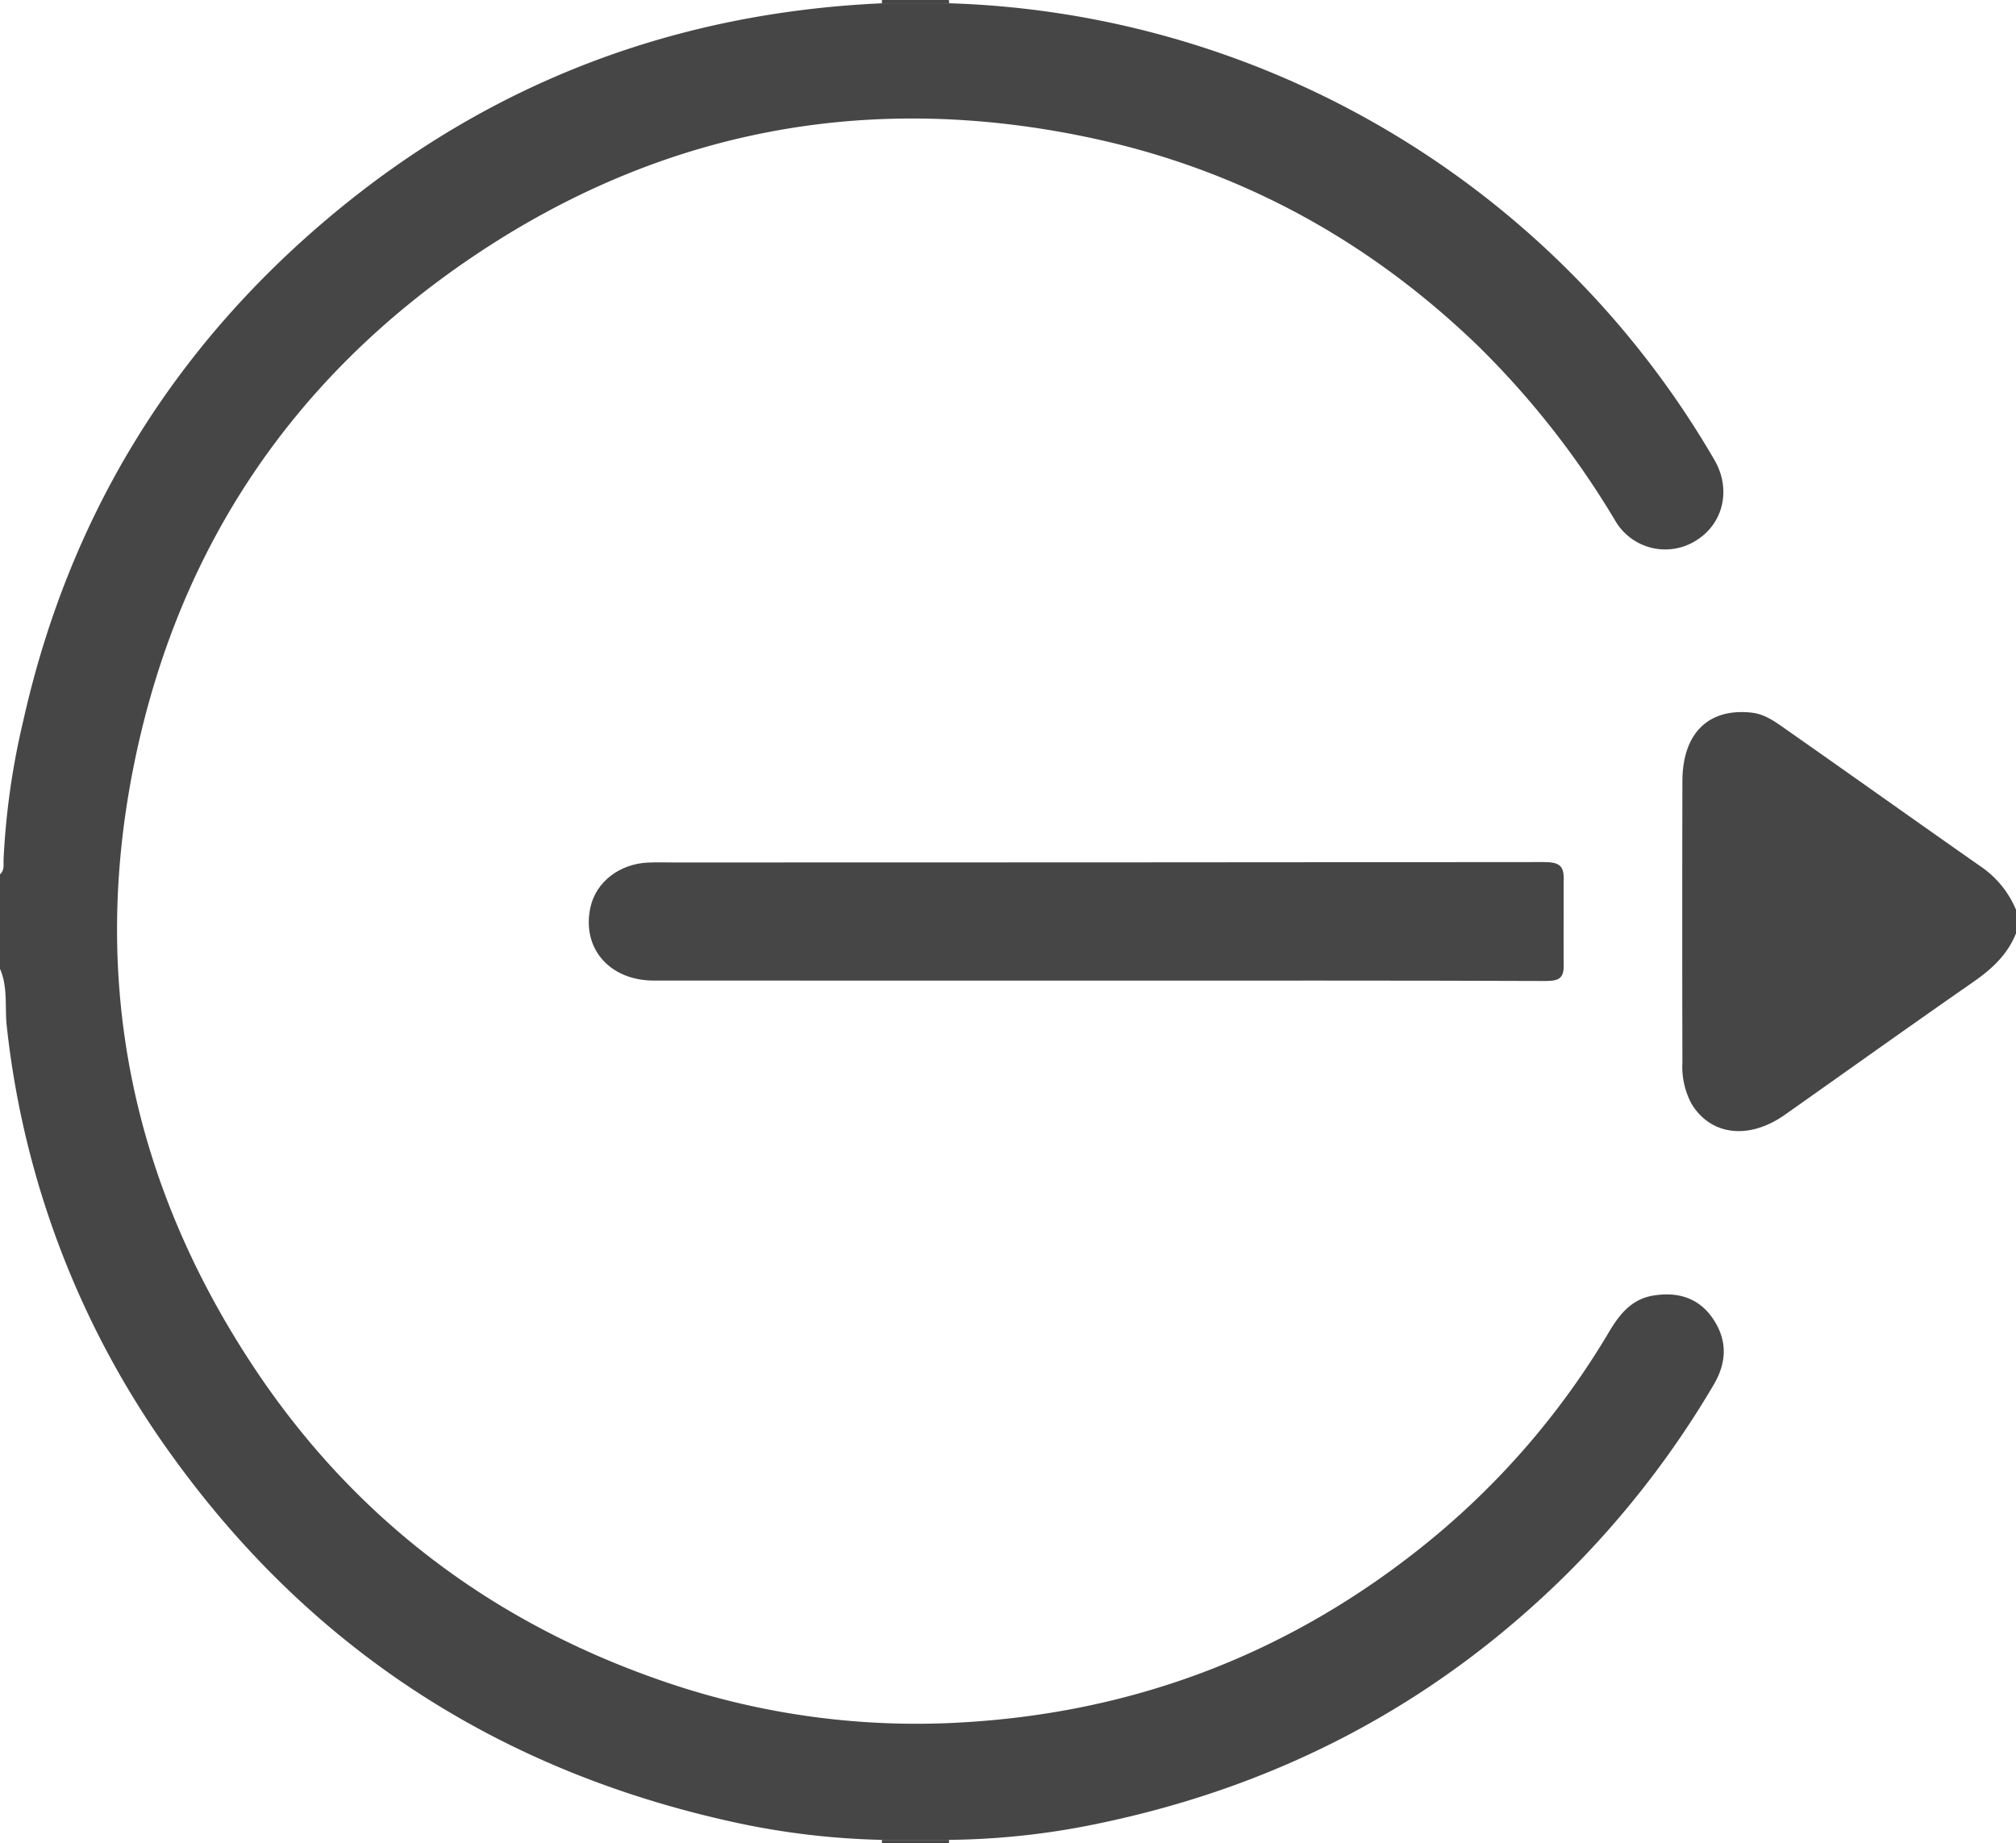 <svg xmlns="http://www.w3.org/2000/svg" width="409.636" height="374.433" viewBox="0 0 409.636 374.433">
  <g id="Group_5996" data-name="Group 5996" transform="translate(-170.8 -257.8)">
    <path id="Path_1823" data-name="Path 1823" d="M363.647,258.462a186.555,186.555,0,0,1,155.488,92.73c3.487,5.96,1.865,12.912-3.6,16.349a11.755,11.755,0,0,1-16.6-4.076,176.106,176.106,0,0,0-27.722-35.311C449,306.681,422.876,292.348,392.7,285.871c-45.245-9.711-87.546-1.734-125.81,24.062-36.843,24.839-60.049,59.524-68.879,103.266-8.926,44.222-.3,85.309,24.563,122.65,20.324,30.522,48.369,51.655,83.154,63.558a157.622,157.622,0,0,0,61.4,8.253q52.308-3.241,93.044-35.963a160.532,160.532,0,0,0,37.662-43.465c2.1-3.51,4.551-6.525,8.9-7.238,5.02-.823,9.311.476,12.191,4.8,2.9,4.355,2.762,8.8.041,13.39a190.2,190.2,0,0,1-29.714,38.291c-26.355,26.126-57.834,42.79-94.018,50.512a155.059,155.059,0,0,1-31.589,3.585l-13.661,0a156.927,156.927,0,0,1-29.564-3.483c-47.616-10.3-86.1-34.915-114.648-74.529a182.123,182.123,0,0,1-33.589-87.225c-.444-3.892.27-7.965-1.385-11.715v-19.2c.939-.823.69-1.965.724-2.986a152.982,152.982,0,0,1,4.013-28.237c9.258-41.339,30.275-75.636,62.681-102.693,32.27-26.944,69.725-41.121,111.768-43.035Z" fill="#464646"/>
    <path id="Path_1826" data-name="Path 1826" d="M580.436,447.417c-1.719,4.3-4.885,7.232-8.636,9.837-12.844,8.917-25.561,18.017-38.342,27.024-7.313,5.153-15.094,4.2-18.97-2.28a15.974,15.974,0,0,1-1.836-8.395q-.067-28.582,0-57.164c.036-9.745,5.366-14.845,14.1-13.859,2.634.3,4.666,1.787,6.682,3.2,13.463,9.421,26.838,18.967,40.308,28.378a19.933,19.933,0,0,1,6.694,8.461Z" fill="#464646"/>
    <path id="Path_1827" data-name="Path 1827" d="M349.986,258.464q.014-.333.03-.664h13.6c.013.221.023.441.03.662Z" fill="#464646"/>
    <path id="Path_1828" data-name="Path 1828" d="M350.016,632.233q-.016-.333-.03-.664l13.661,0c-.007.221-.017.441-.03.662Z" fill="#464646"/>
    <path id="Path_1829" data-name="Path 1829" d="M394.036,457.017q-45.189,0-90.376-.012c-9.086-.01-14.731-6.634-12.874-14.943,1.137-5.089,5.861-8.767,11.691-9.031,1.862-.085,3.731-.016,5.6-.016q88.178,0,176.354-.083c3.331-.007,4.278.76,4.087,4.1.037,16.426-.025.029,0,16.358.154,3.031-.739,3.715-3.7,3.7C454.553,456.97,424.294,457.017,394.036,457.017Z" fill="#464646"/>
  </g>
</svg>
